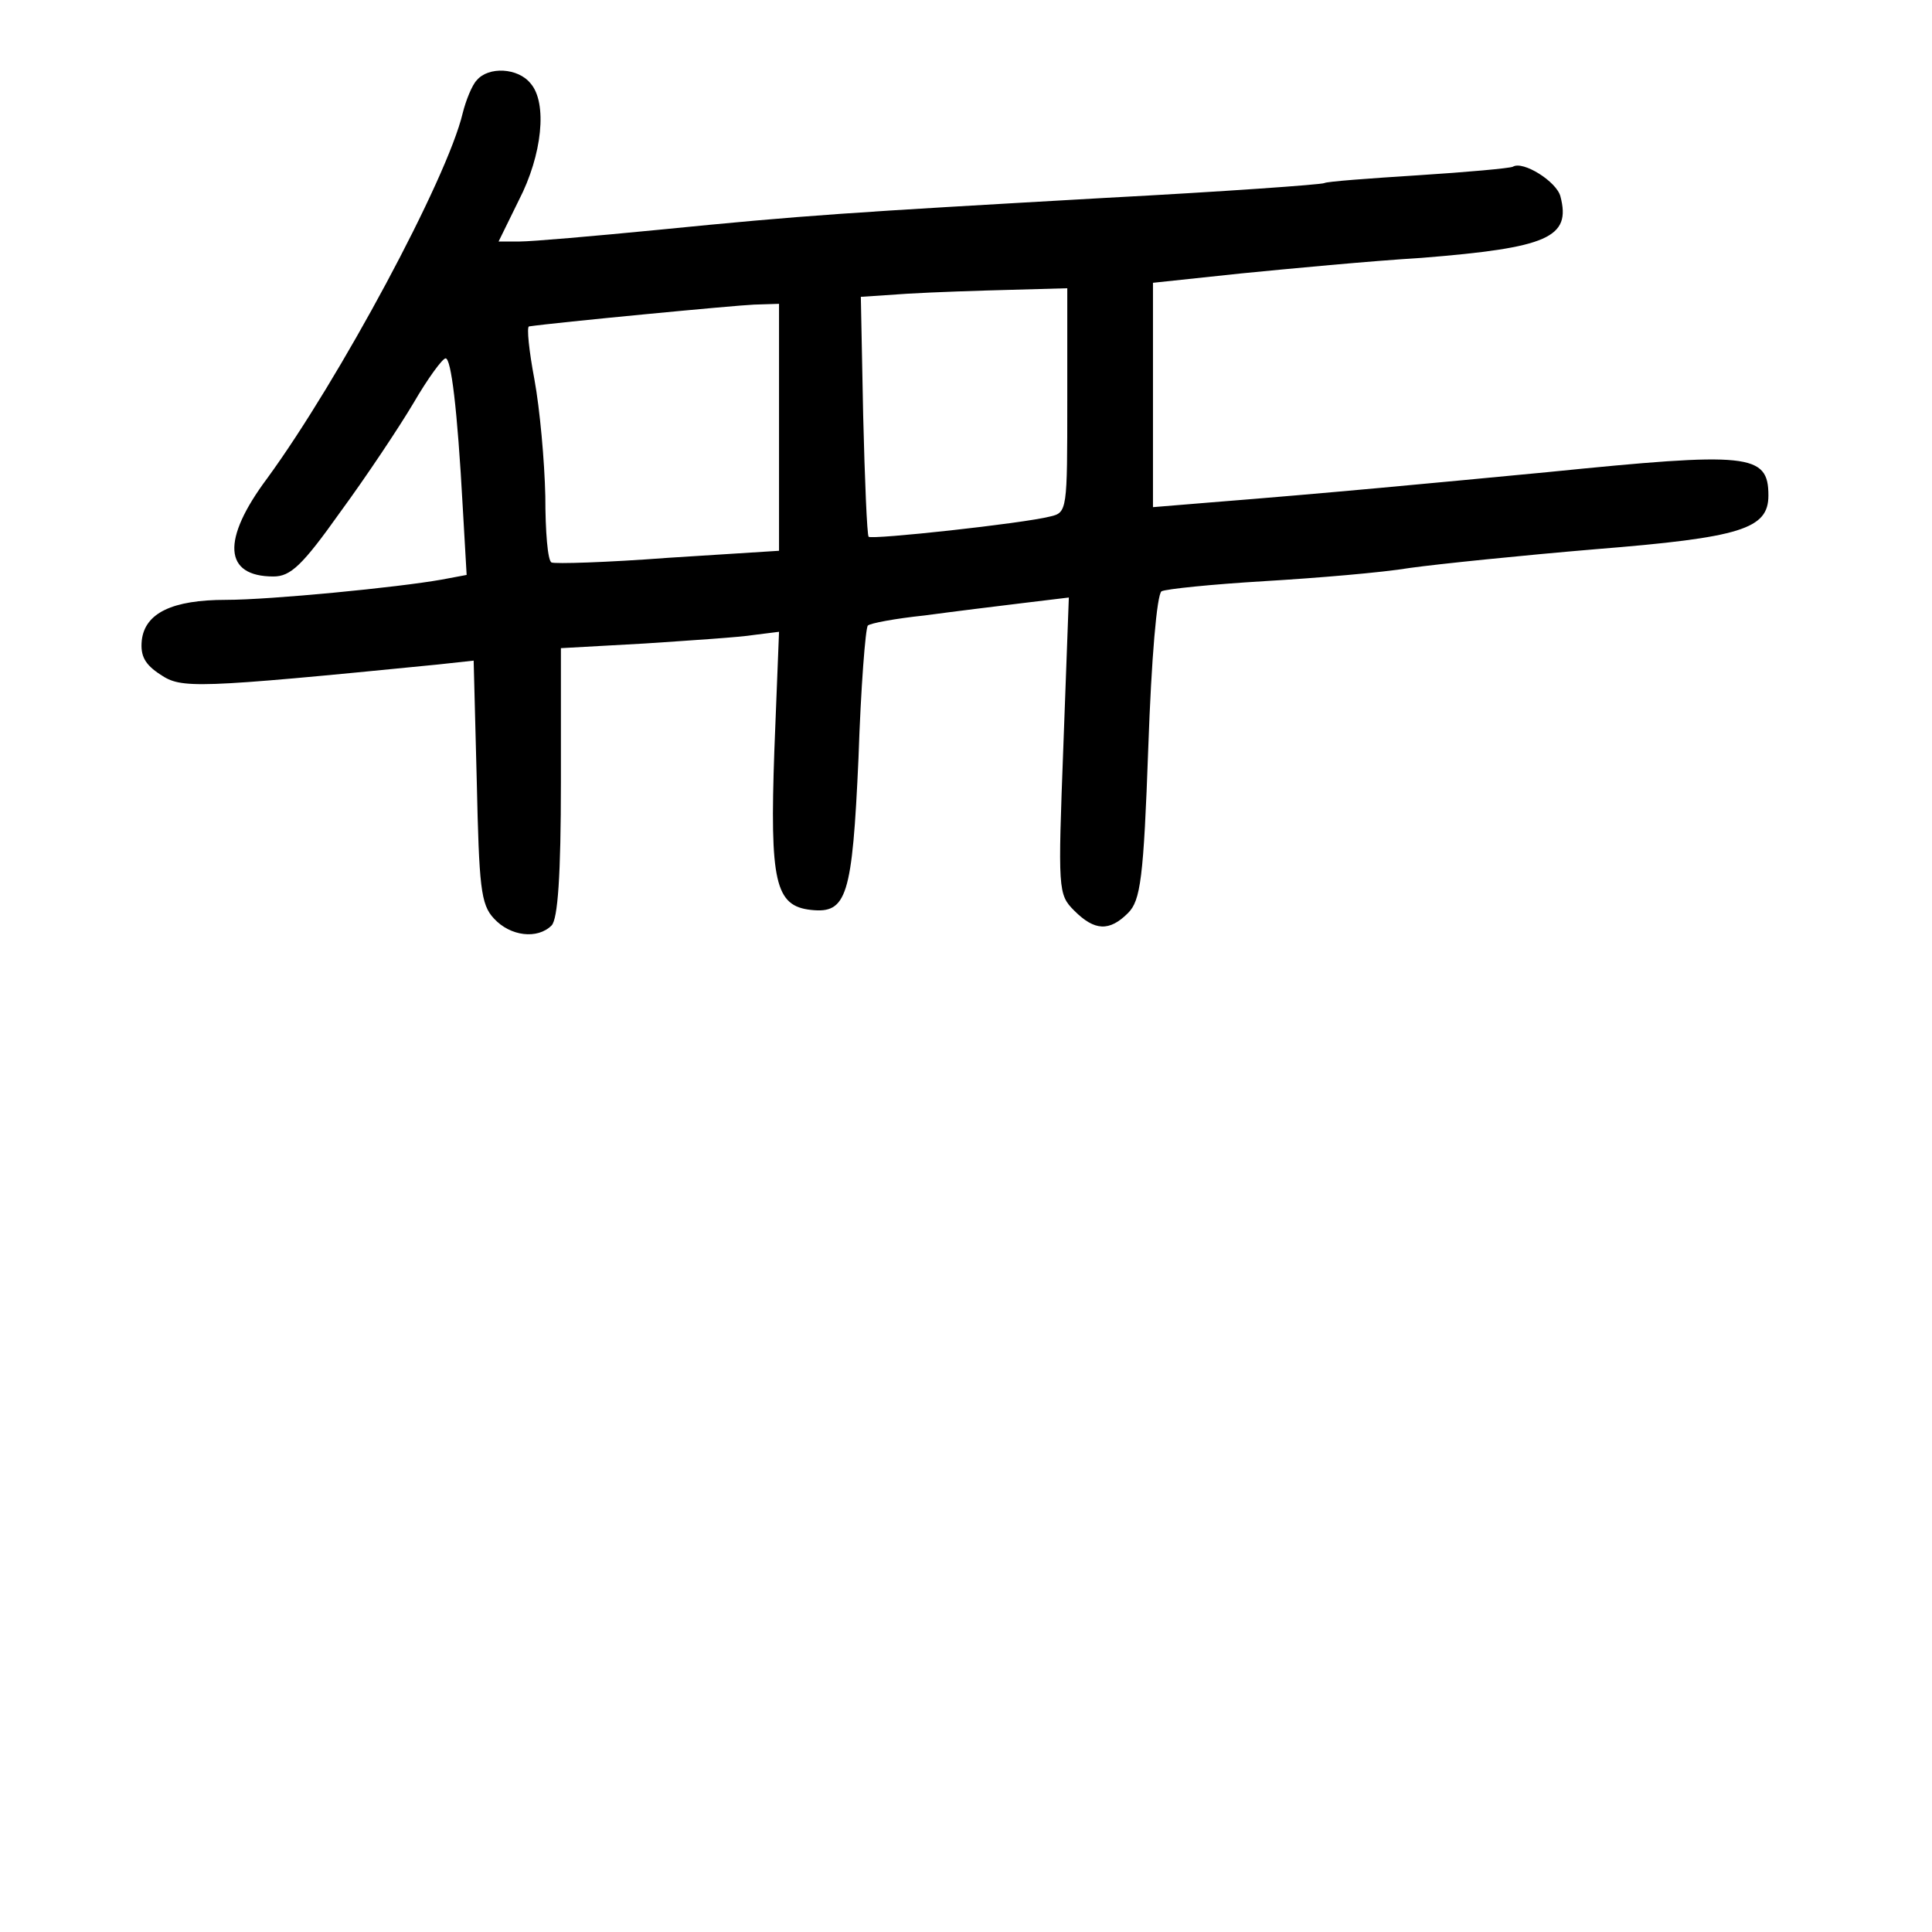 <?xml version="1.0" standalone="no"?>
<!DOCTYPE svg PUBLIC "-//W3C//DTD SVG 20010904//EN"
 "http://www.w3.org/TR/2001/REC-SVG-20010904/DTD/svg10.dtd">
<svg version="1.0" xmlns="http://www.w3.org/2000/svg"
 width="248pt" height="248pt" viewBox="0 0 248 248"
 preserveAspectRatio="xMidYMid meet">
<g transform="translate(0,248) scale(0.1,-0.1)"
fill="#000000" stroke="none">
<path d="M612 2377 c-6 -6 -14 -26 -18 -42 -20 -85 -159 -343 -251 -469 -59
-79 -56 -126 8 -126 22 0 37 14 86 83 33 45 75 108 94 140 18 31 37 57 41 57
7 0 15 -63 22 -191 l5 -87 -32 -6 c-56 -10 -220 -26 -277 -26 -69 0 -104 -17
-108 -52 -2 -20 4 -31 24 -44 27 -18 43 -18 356 13 l46 5 4 -155 c3 -135 5
-158 22 -176 21 -23 56 -27 74 -9 8 8 12 64 12 184 l0 172 108 6 c59 4 122 8
140 11 l32 4 -6 -152 c-6 -169 1 -200 47 -205 46 -5 53 17 61 195 3 91 9 167
12 170 3 3 35 9 73 13 37 5 94 12 127 16 l58 7 -7 -190 c-7 -186 -7 -191 14
-212 26 -26 45 -27 69 -3 16 16 20 44 26 213 4 114 11 196 17 200 6 3 65 9
132 13 67 4 151 11 187 17 36 5 143 16 238 24 187 15 222 26 222 69 0 54 -25
56 -283 30 -147 -14 -282 -27 -434 -39 l-73 -6 0 144 0 144 113 12 c61 6 166
16 232 20 162 13 192 26 178 79 -5 19 -48 46 -61 38 -4 -2 -59 -7 -122 -11
-63 -4 -117 -8 -120 -10 -4 -2 -130 -11 -281 -19 -333 -19 -383 -22 -574 -41
-82 -8 -162 -15 -178 -15 l-27 0 26 53 c30 58 37 125 15 150 -16 20 -54 22
-69 4z m758 -411 c0 -141 0 -144 -22 -149 -35 -9 -229 -30 -233 -26 -2 2 -5
73 -7 156 l-3 152 60 4 c33 2 93 4 133 5 l72 2 0 -144z m-370 -34 l0 -159
-142 -9 c-79 -6 -146 -8 -150 -6 -5 2 -8 40 -8 85 -1 45 -7 112 -14 150 -7 37
-10 67 -7 68 34 5 264 27 289 28 l32 1 0 -158z"/>
</g>
</svg>

